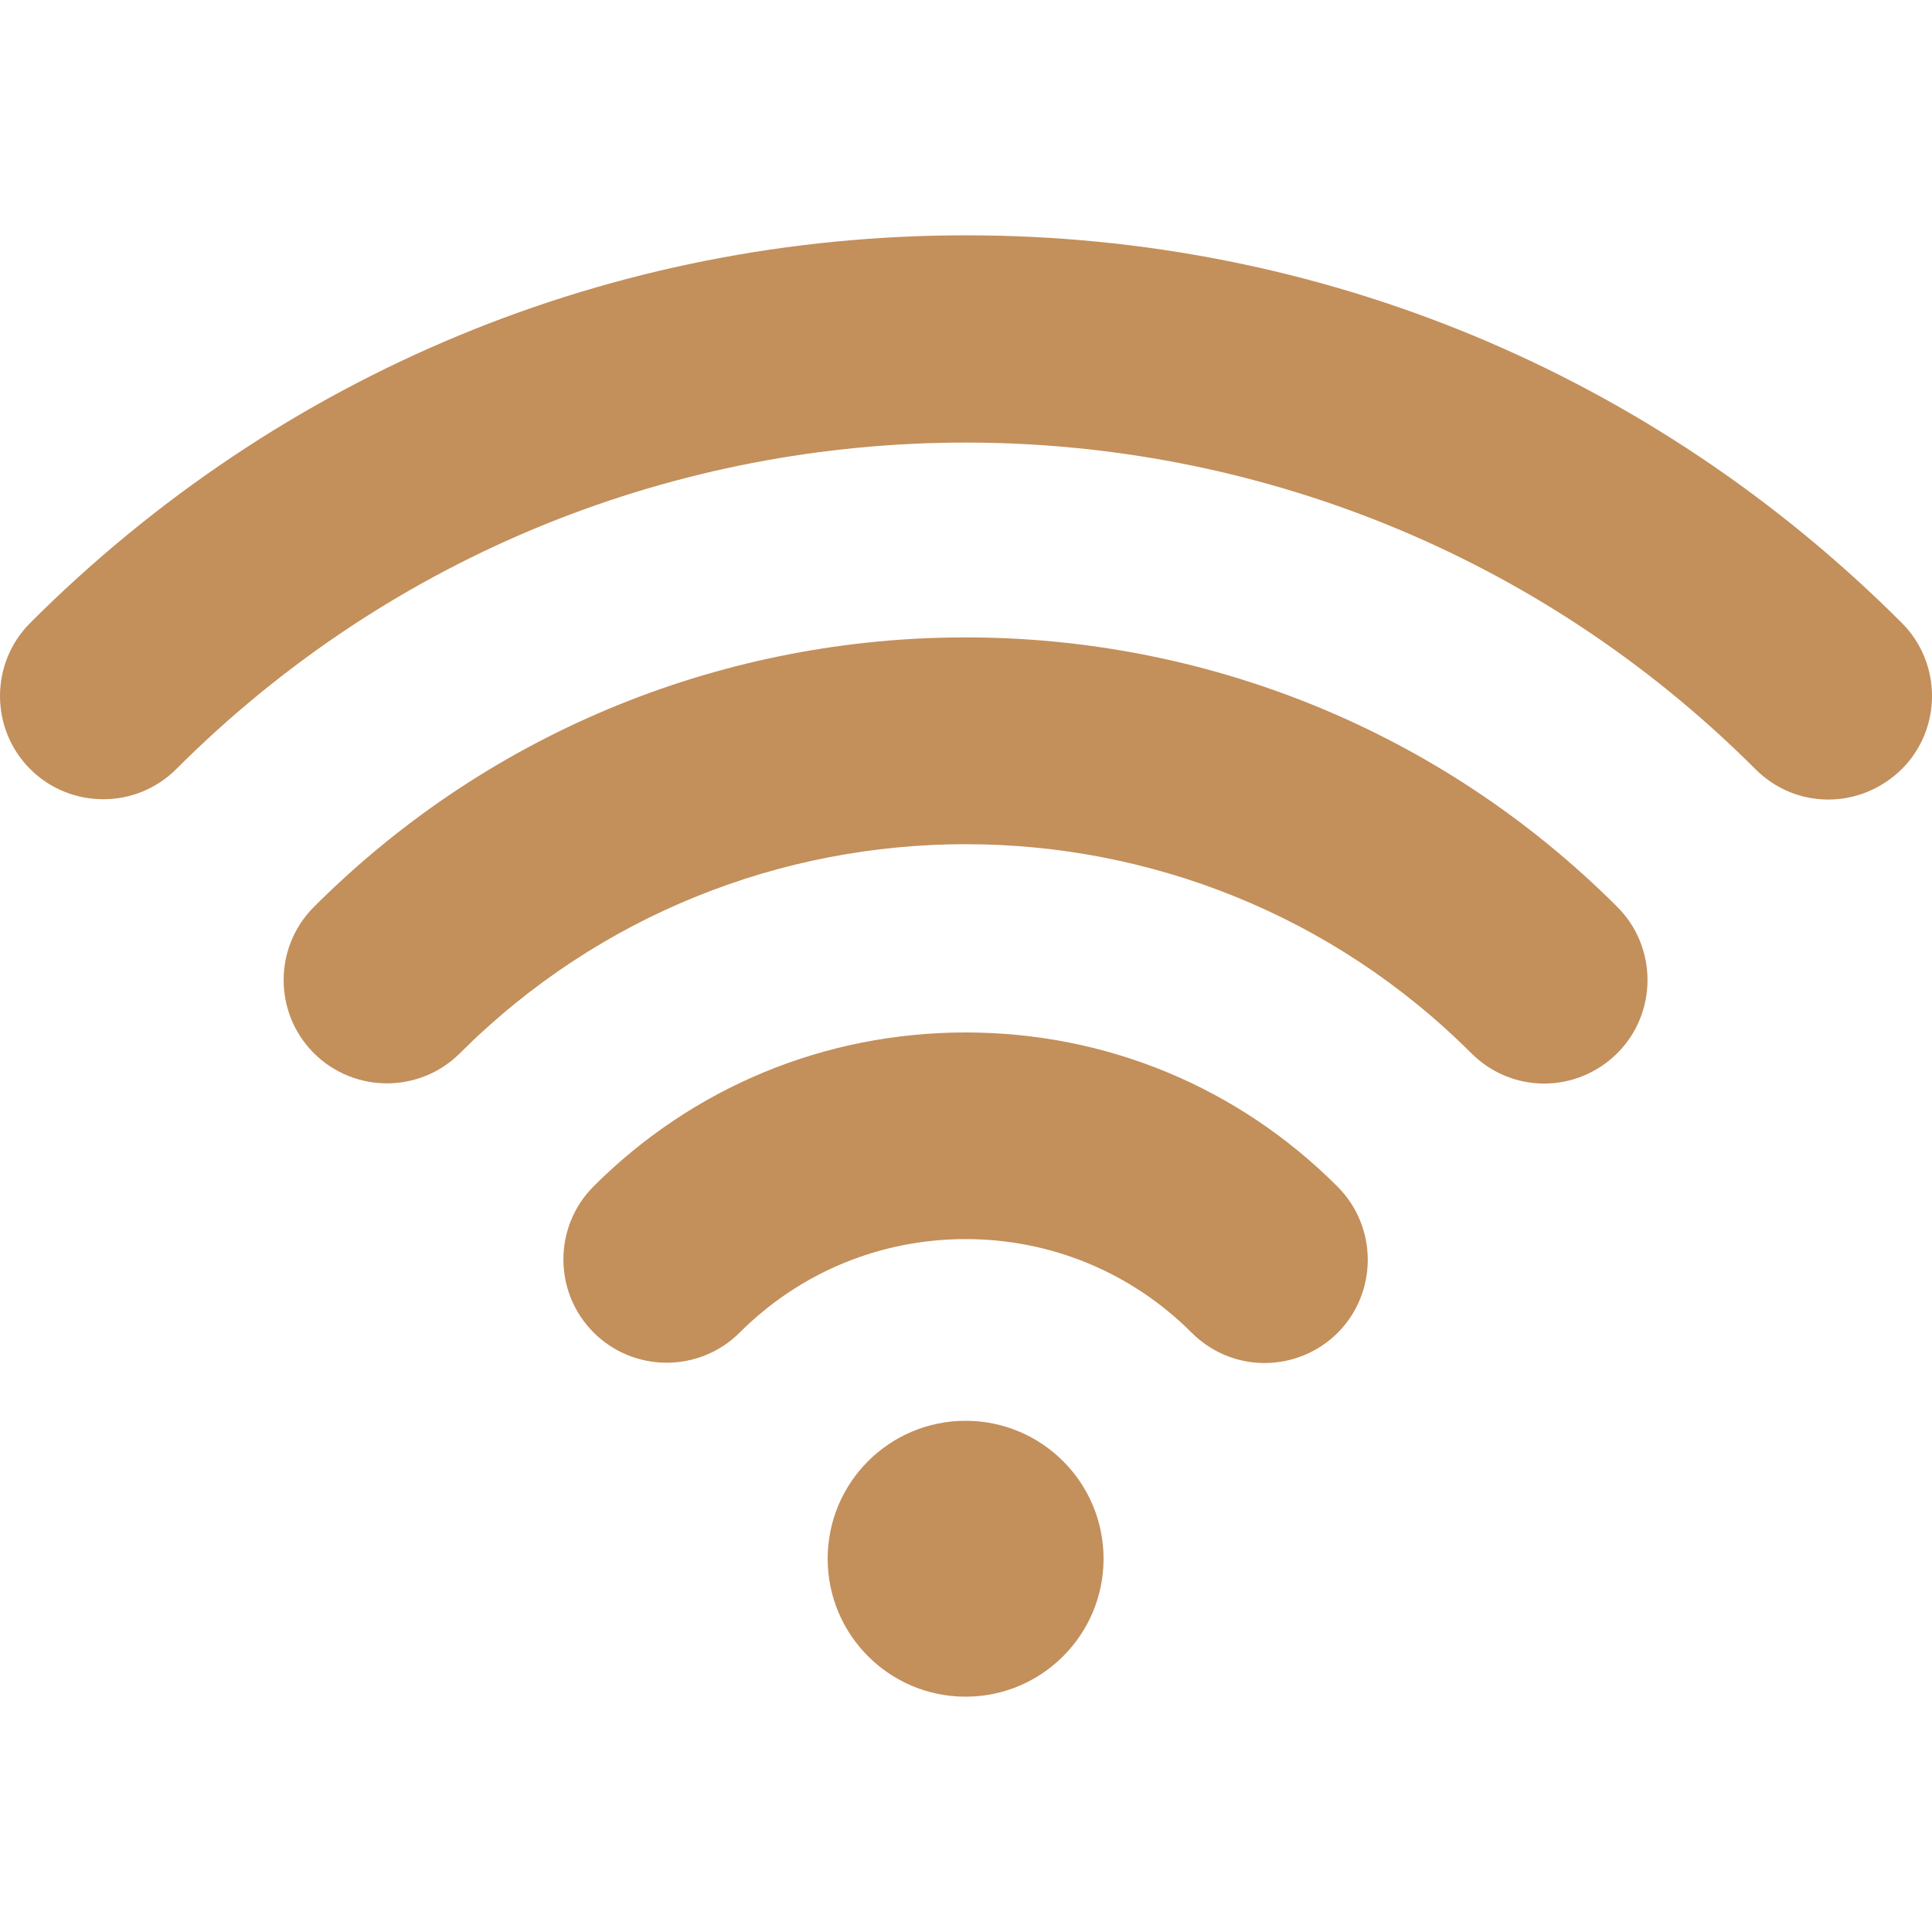 <svg width="20" height="20" viewBox="0 0 20 20" fill="none" xmlns="http://www.w3.org/2000/svg">
<g clip-path="url(#clip0_43_1665)">
<path d="M15.986 11.217C15.711 11.217 15.44 11.112 15.23 10.902C12.342 8.018 7.65 8.018 4.762 10.902C4.345 11.319 3.666 11.319 3.249 10.902C2.832 10.485 2.832 9.806 3.249 9.389C6.97 5.668 13.021 5.668 16.743 9.389C17.159 9.806 17.159 10.485 16.743 10.902C16.532 11.112 16.257 11.217 15.986 11.217Z" fill="#C38F5B"/>
<path d="M13.09 14.11C12.815 14.11 12.544 14.004 12.334 13.794C11.711 13.171 10.877 12.827 9.996 12.827C9.114 12.827 8.281 13.171 7.658 13.794C7.241 14.211 6.562 14.211 6.145 13.794C5.728 13.377 5.728 12.698 6.145 12.281C7.172 11.254 8.54 10.688 9.996 10.688C11.452 10.688 12.819 11.254 13.847 12.285C14.263 12.702 14.263 13.381 13.847 13.798C13.64 14.004 13.365 14.11 13.09 14.11Z" fill="#C38F5B"/>
<path d="M9.996 17.564C10.784 17.564 11.424 16.924 11.424 16.136C11.424 15.347 10.784 14.708 9.996 14.708C9.207 14.708 8.568 15.347 8.568 16.136C8.568 16.924 9.207 17.564 9.996 17.564Z" fill="#C38F5B"/>
<path d="M18.927 8.277C18.652 8.277 18.381 8.172 18.171 7.961C13.661 3.455 6.331 3.455 1.825 7.961C1.409 8.378 0.729 8.378 0.312 7.961C-0.104 7.545 -0.104 6.865 0.312 6.449C2.901 3.86 6.339 2.436 10 2.436C13.661 2.436 17.099 3.86 19.688 6.449C20.104 6.865 20.104 7.545 19.688 7.961C19.473 8.172 19.198 8.277 18.927 8.277Z" fill="#C38F5B"/>
</g>
<defs>
<clipPath id="clip0_43_1665">
<rect width="20" height="20" fill="white"/>
</clipPath>
</defs>
</svg>
